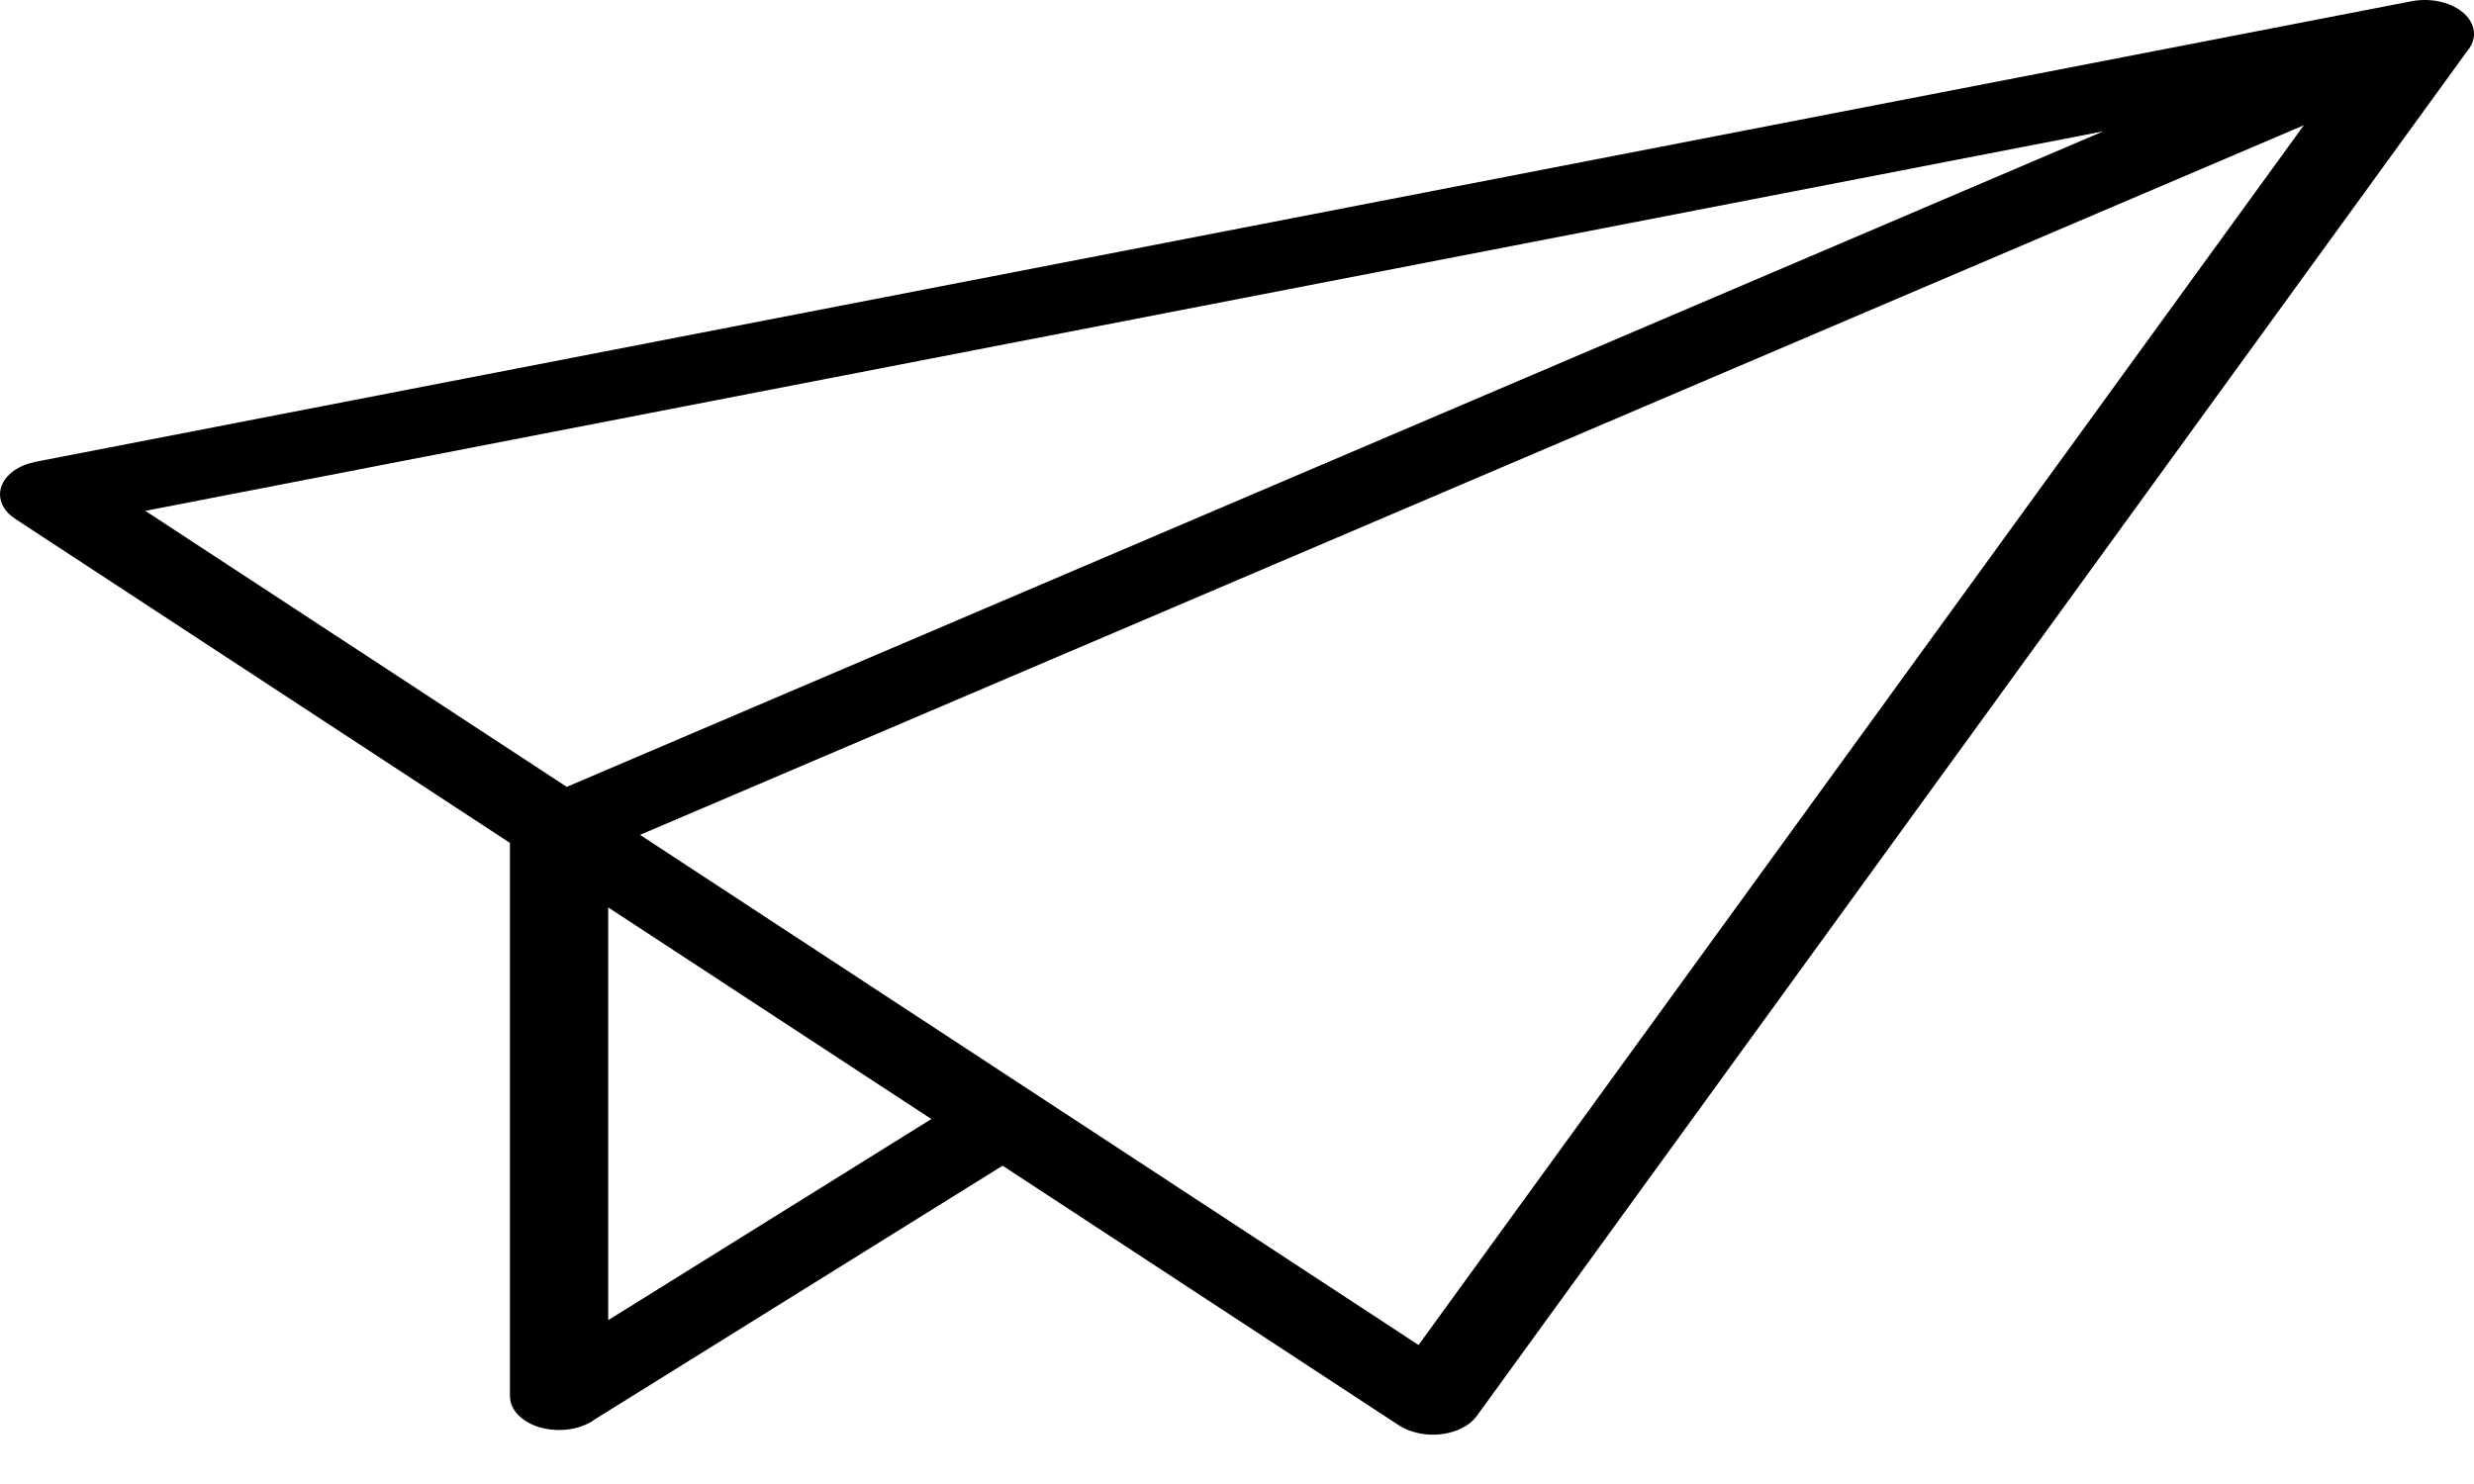 <svg width="50" height="30" viewBox="0 0 50 30" fill="none" xmlns="http://www.w3.org/2000/svg">
<path id="plane" d="M28.275 28.816L20.263 23.565L12.031 28.687C11.848 28.825 11.588 28.909 11.299 28.909C10.75 28.909 10.306 28.603 10.306 28.225V17.04L0.309 10.49C-0.09 10.229 -0.102 9.797 0.272 9.522C0.398 9.43 0.557 9.368 0.724 9.334L48.738 0.025C49.267 -0.076 49.812 0.135 49.963 0.499C50.04 0.684 49.995 0.875 49.865 1.029L29.845 28.626C29.601 28.962 29.007 29.1 28.519 28.931C28.425 28.901 28.344 28.861 28.275 28.816ZM18.823 22.622L12.292 18.344V26.688L18.823 22.622ZM11.454 15.907L42.508 2.655L2.937 10.327L11.454 15.907ZM46.561 2.532L12.935 16.877L28.669 27.19L46.561 2.532Z" fill="black"/>
</svg>
